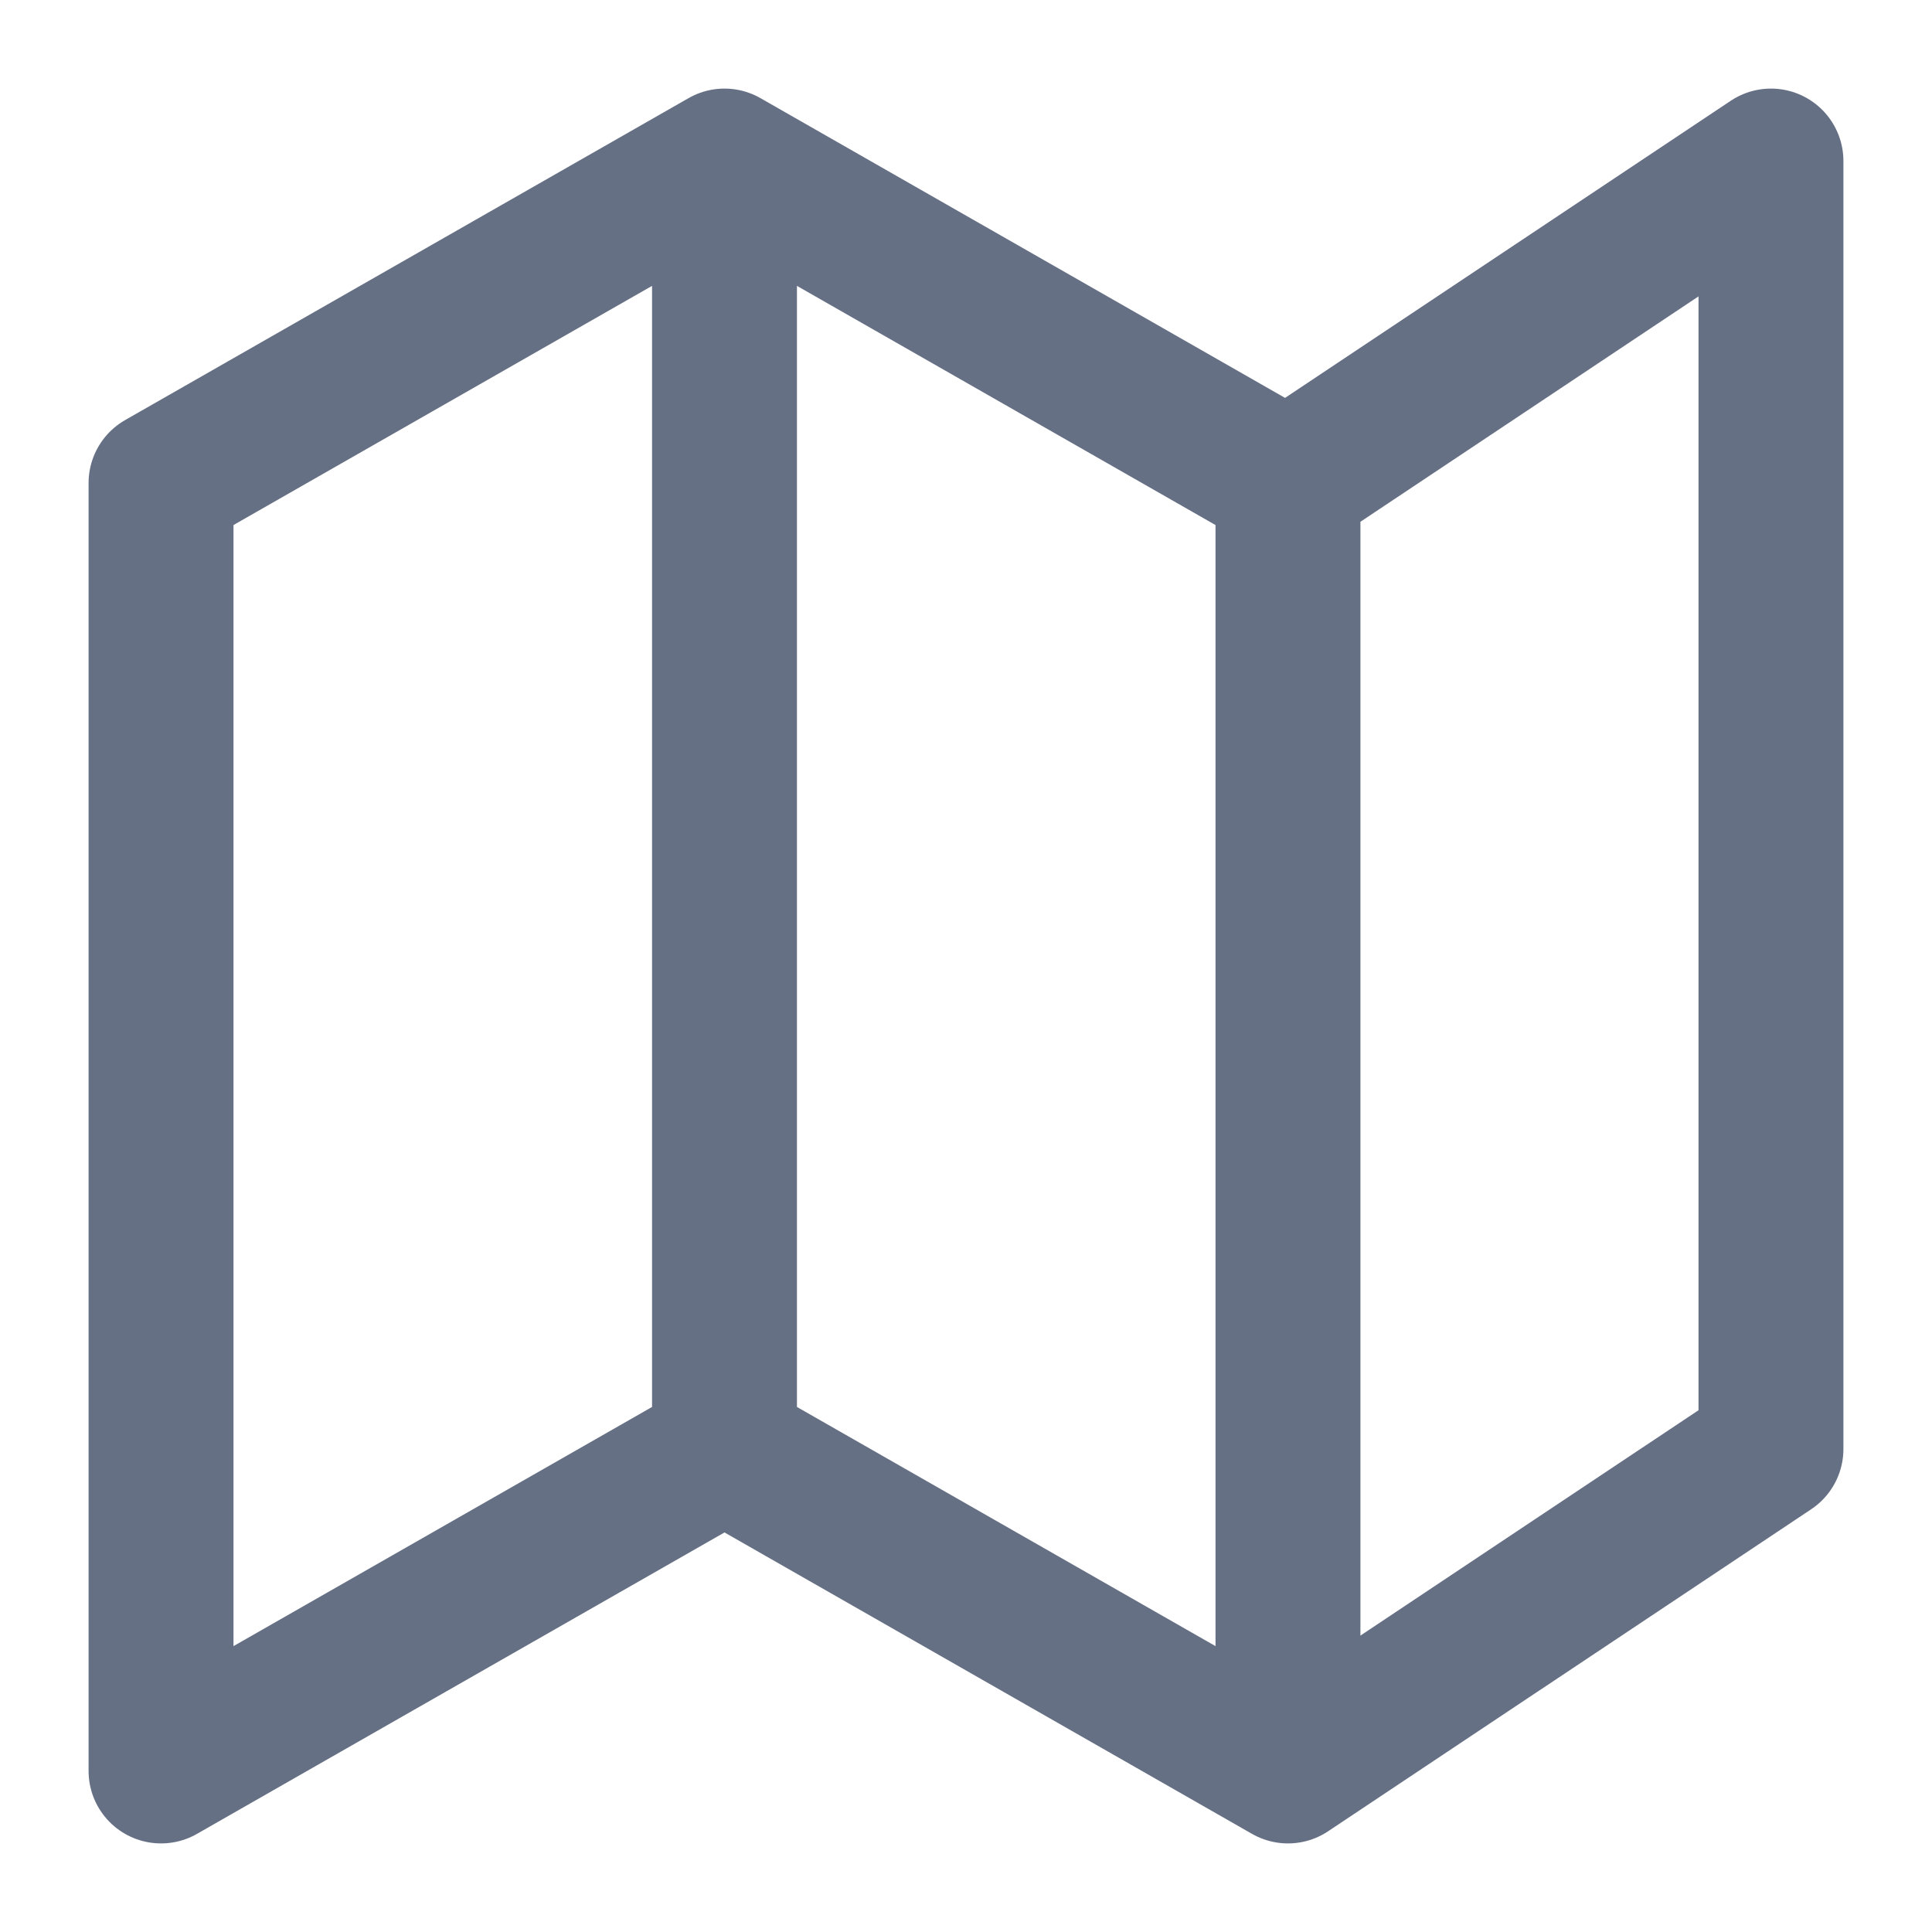 <svg width="20" height="20" viewBox="0 0 20 20" fill="none" xmlns="http://www.w3.org/2000/svg">
<g clip-path="url(#clip0_20_104762)">
<path d="M7.5 15L1.667 18.333V5L7.5 1.667M7.5 15L13.333 18.333M7.5 15V1.667M13.333 18.333L18.333 15V1.667L13.333 5M13.333 18.333V5M13.333 5L7.5 1.667" stroke="#667085" stroke-width="1.5" stroke-linecap="round" stroke-linejoin="round"/>
</g>
<defs>
<clipPath id="clip0_20_104762">
<rect width="20" height="20" fill="white"/>
</clipPath>
</defs>
</svg>
